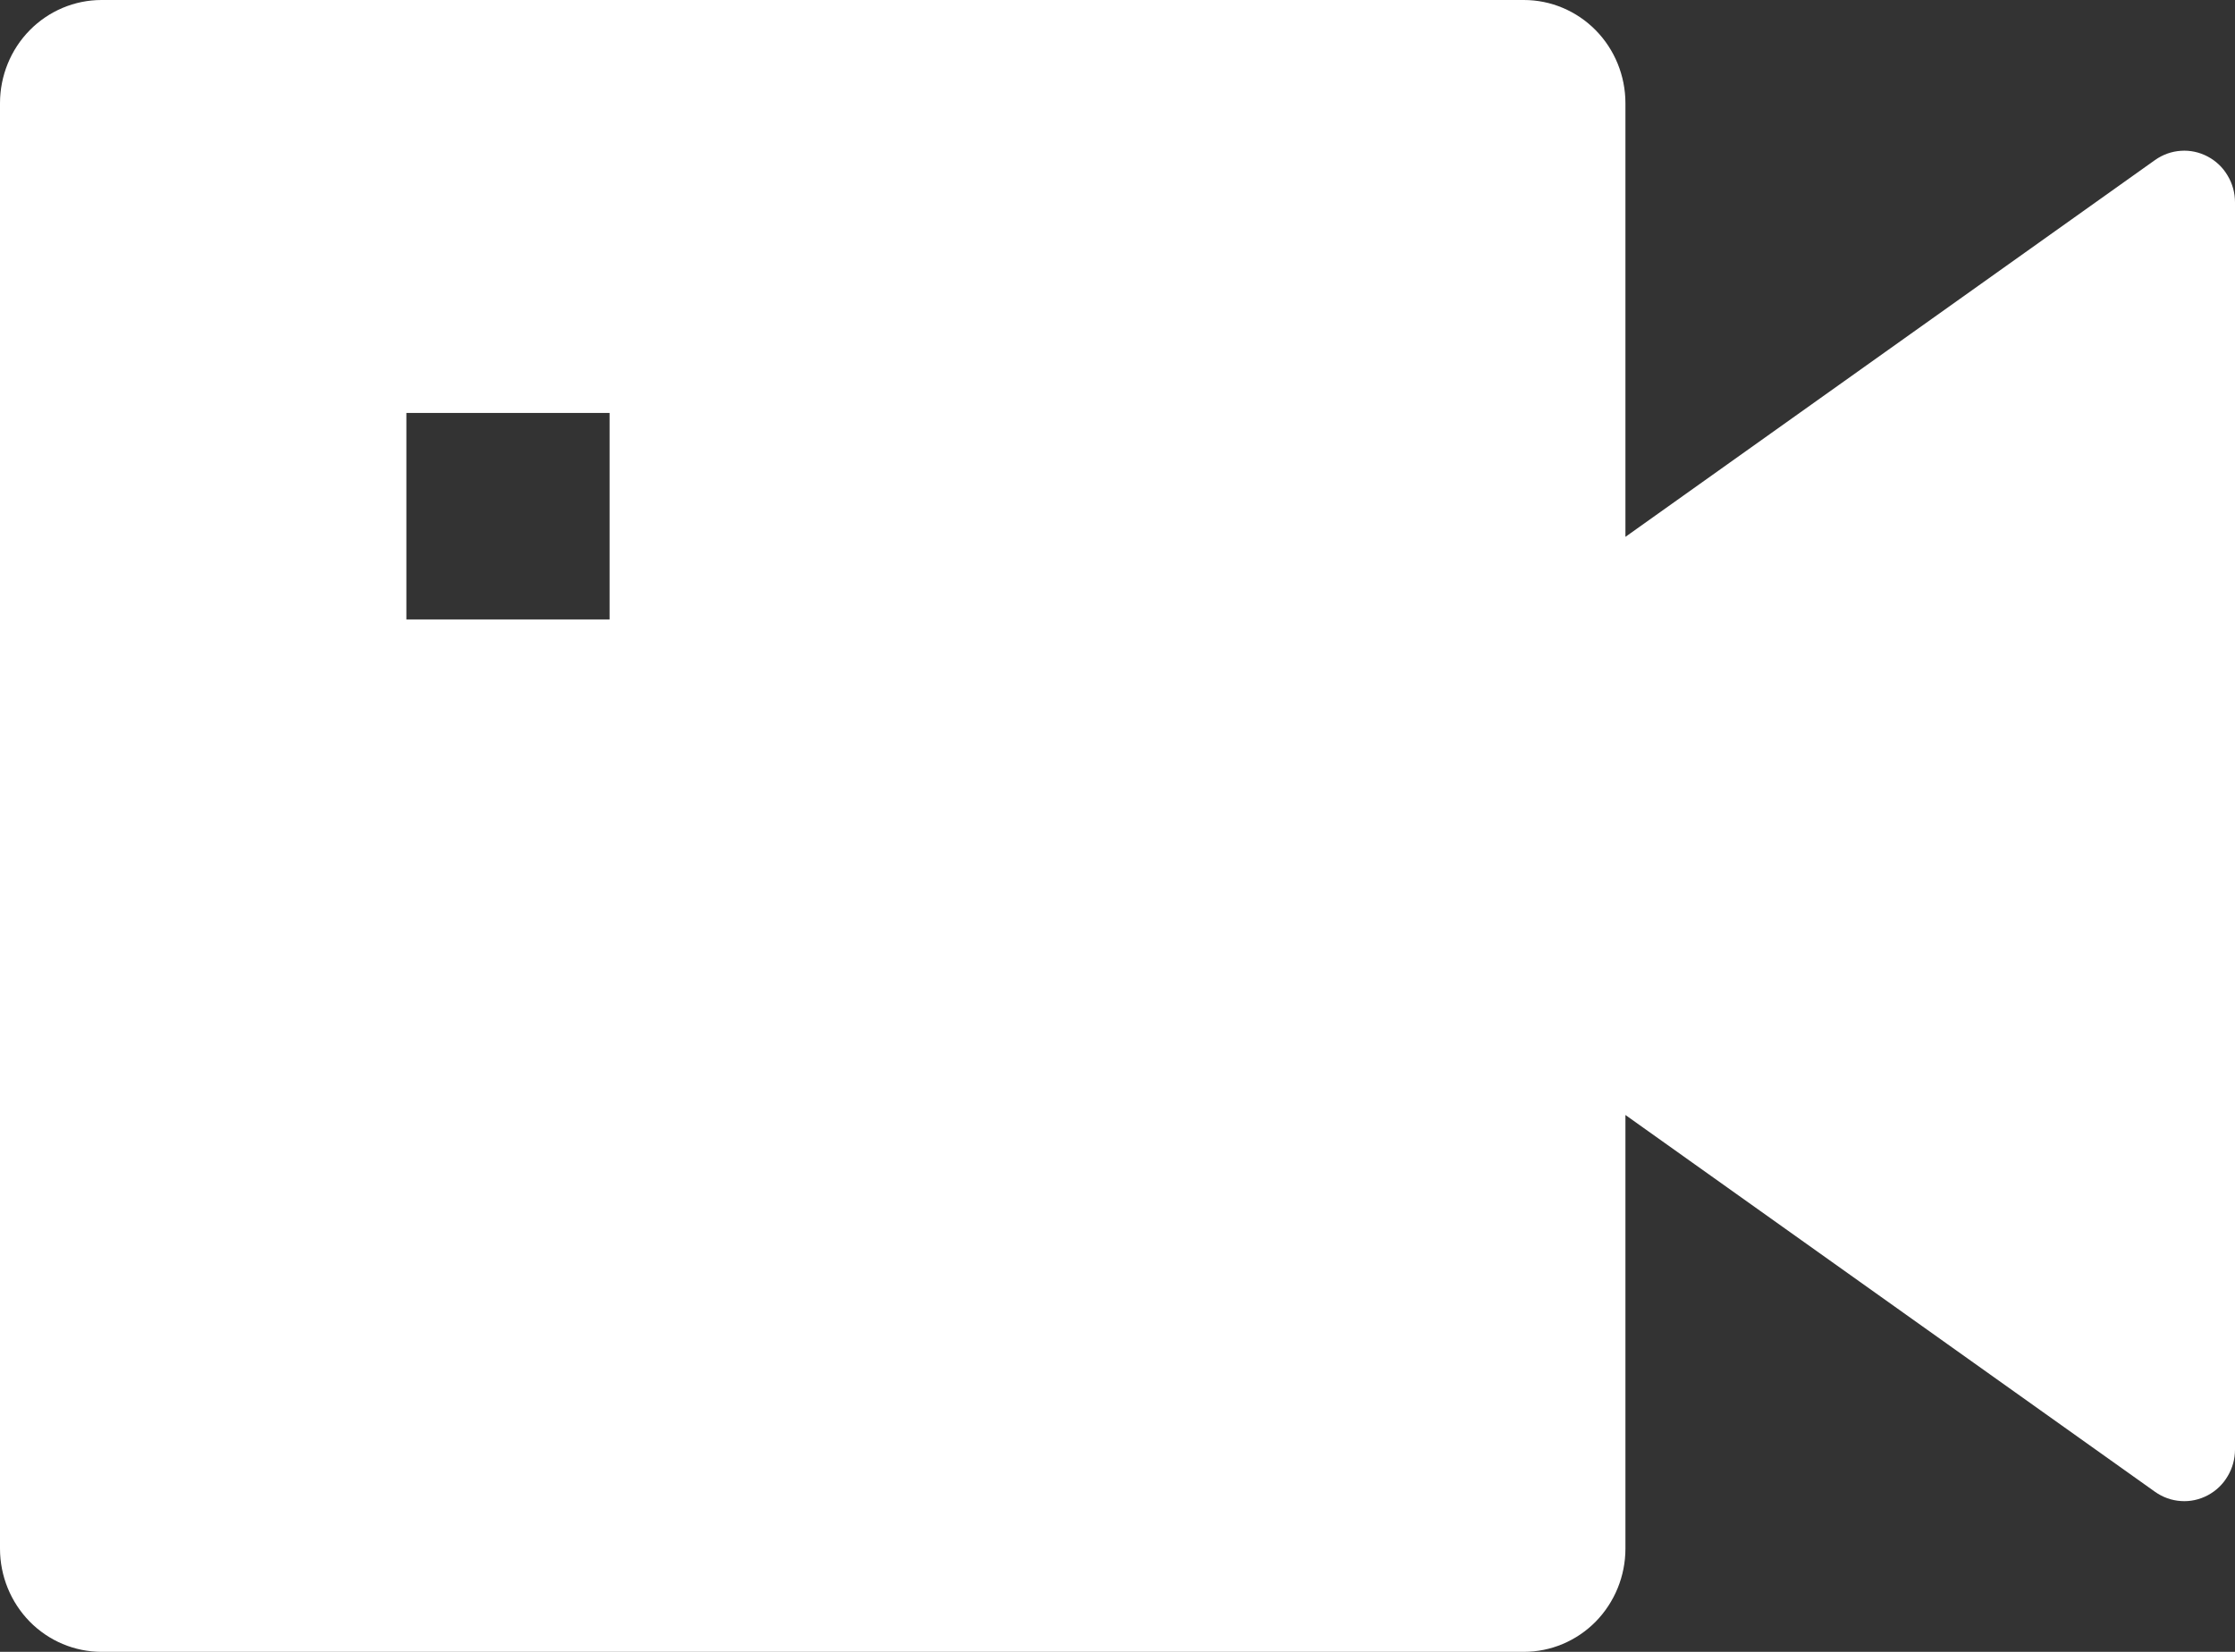 <svg width="23" height="17" viewBox="0 0 23 17" fill="none" xmlns="http://www.w3.org/2000/svg">
<rect x="0" y="0" width="23" height="17" fill="#333333" stroke="none"/>
<path d="M16.727 5.525L22.177 1.647C22.256 1.591 22.348 1.558 22.443 1.552C22.538 1.545 22.634 1.566 22.719 1.611C22.804 1.656 22.875 1.723 22.924 1.807C22.974 1.89 23 1.985 23 2.083V14.918C23 15.015 22.974 15.11 22.924 15.193C22.875 15.277 22.804 15.344 22.719 15.389C22.634 15.434 22.538 15.455 22.443 15.448C22.348 15.442 22.256 15.409 22.177 15.353L16.727 11.475V15.938C16.727 16.219 16.617 16.489 16.421 16.689C16.225 16.888 15.959 17 15.682 17H1.045C0.768 17 0.502 16.888 0.306 16.689C0.11 16.489 0 16.219 0 15.938V1.062C0 0.781 0.11 0.51 0.306 0.311C0.502 0.112 0.768 0 1.045 0H15.682C15.959 0 16.225 0.112 16.421 0.311C16.617 0.51 16.727 0.781 16.727 1.062V5.525ZM4.182 4.25V6.375H6.273V4.25H4.182Z" fill="white"/>
</svg>

